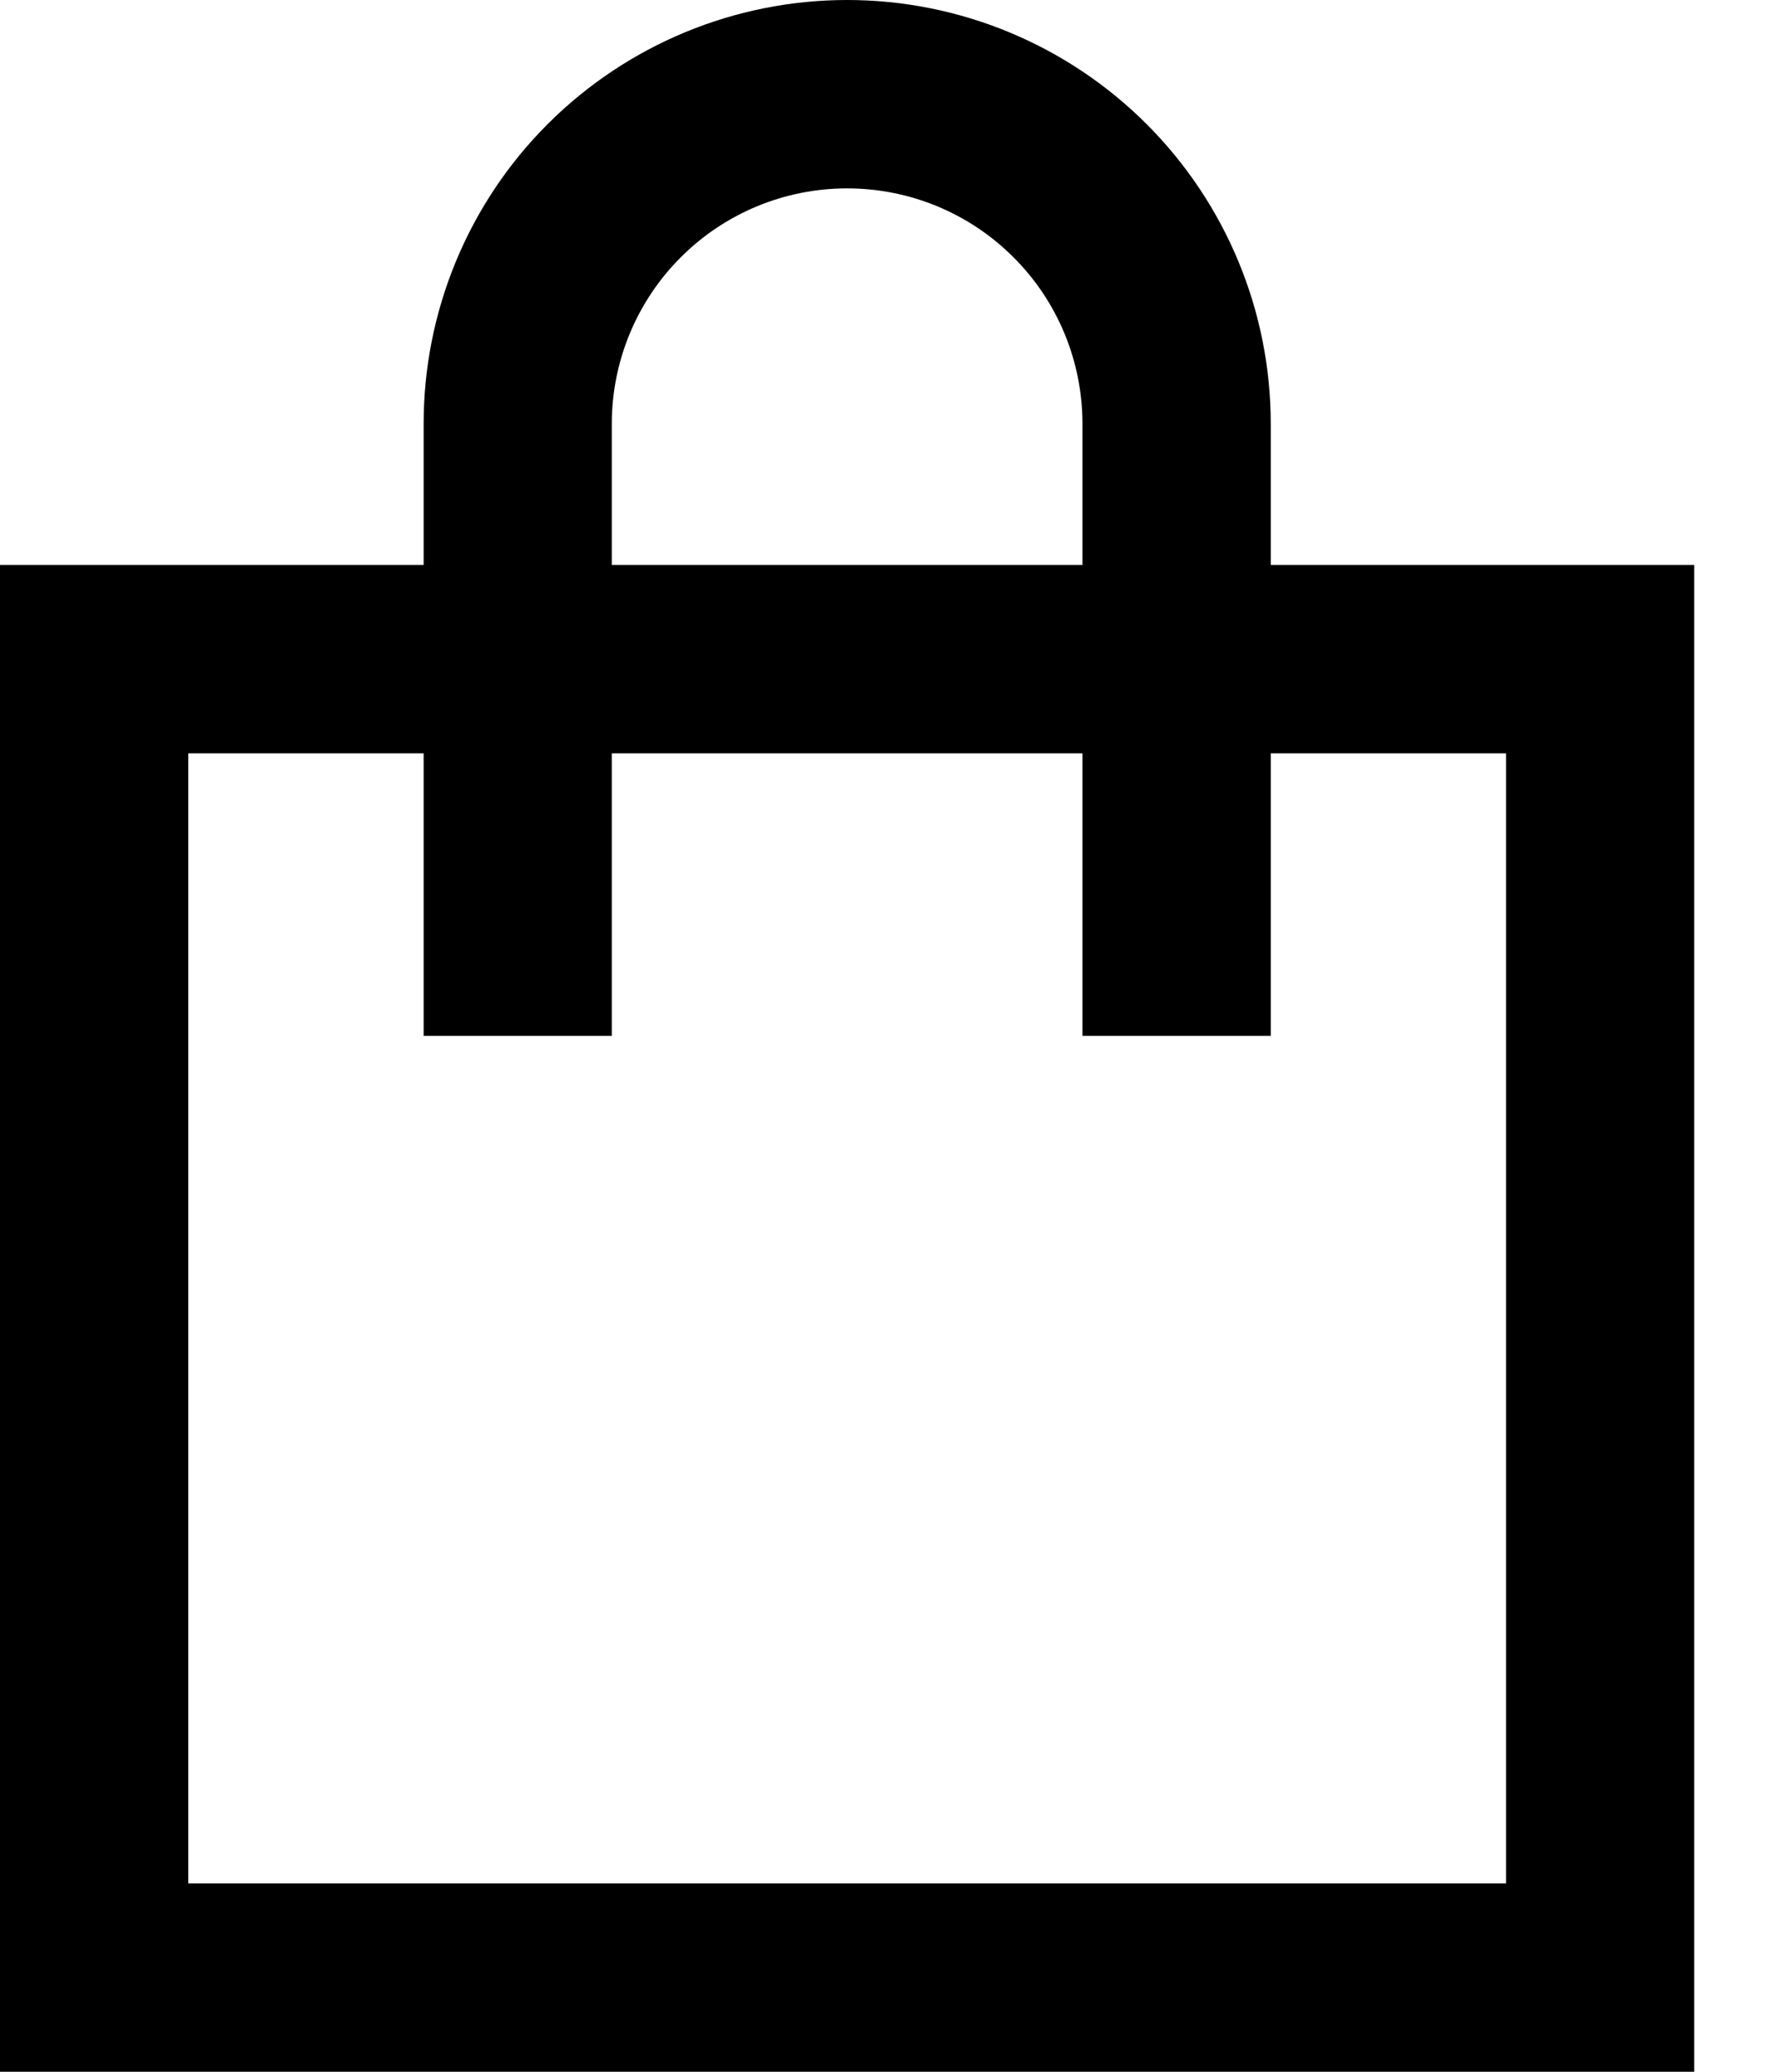 <svg width="12" height="14" viewBox="0 0 12 14" fill="none" xmlns="http://www.w3.org/2000/svg">
<path d="M2.864 2.864C2.864 2.104 3.165 1.376 3.702 0.839C4.239 0.302 4.968 0 5.727 0C6.487 0 7.215 0.302 7.752 0.839C8.289 1.376 8.591 2.104 8.591 2.864V3.818H11.454V14H0V3.818H2.864V2.864ZM2.864 5.091H1.273V12.727H10.182V5.091H8.591V7H7.318V5.091H4.136V7H2.864V5.091ZM7.318 3.818V2.864C7.318 2.442 7.151 2.037 6.852 1.739C6.554 1.44 6.149 1.273 5.727 1.273C5.305 1.273 4.901 1.44 4.602 1.739C4.304 2.037 4.136 2.442 4.136 2.864V3.818H7.318Z" fill="black"/>
</svg>
